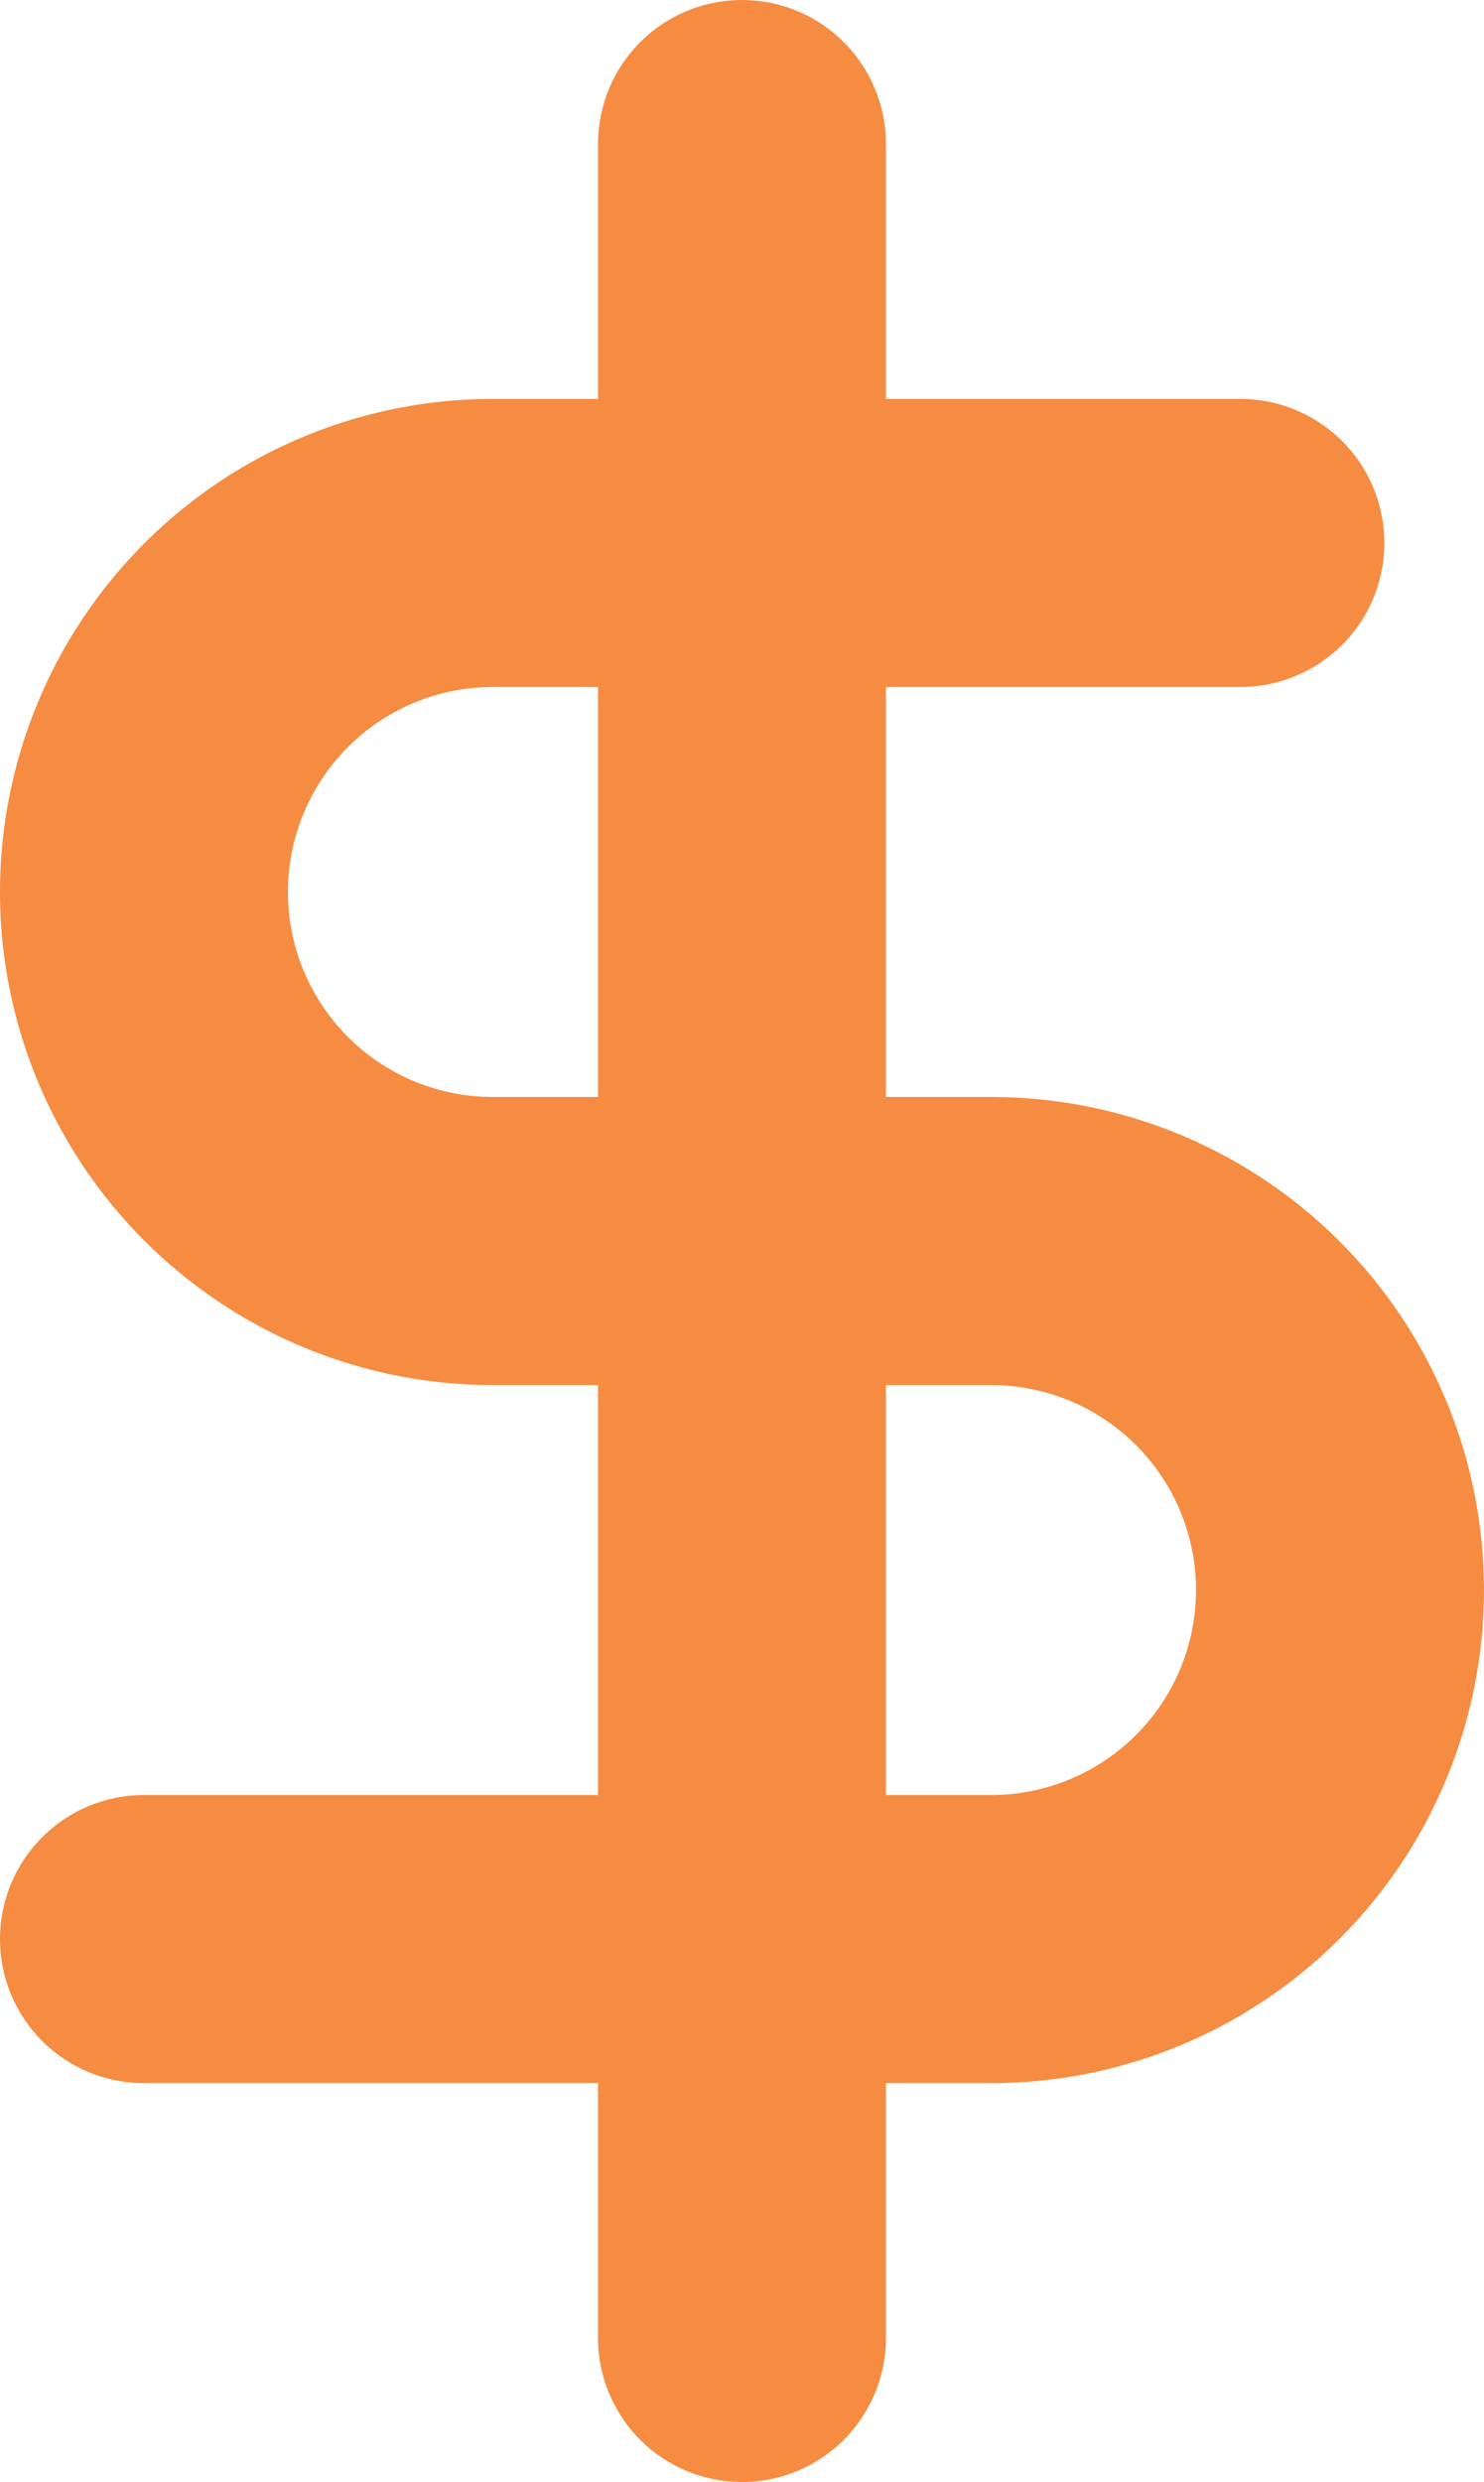 <svg xmlns="http://www.w3.org/2000/svg" width="30.923" height="51.691" viewBox="0 0 30.923 51.691"><defs><style>.a{fill:none;stroke:#f68c41;stroke-linecap:round;stroke-linejoin:round;stroke-width:6px;}</style></defs><g transform="translate(-6 1.5)"><path class="a" d="M18,1.5V47.191" transform="translate(3.461)"/><path class="a" d="M31.846,7.5H16.269a7.269,7.269,0,0,0,0,14.538H26.653a7.269,7.269,0,0,1,0,14.538H9" transform="translate(0 2.308)"/></g></svg>